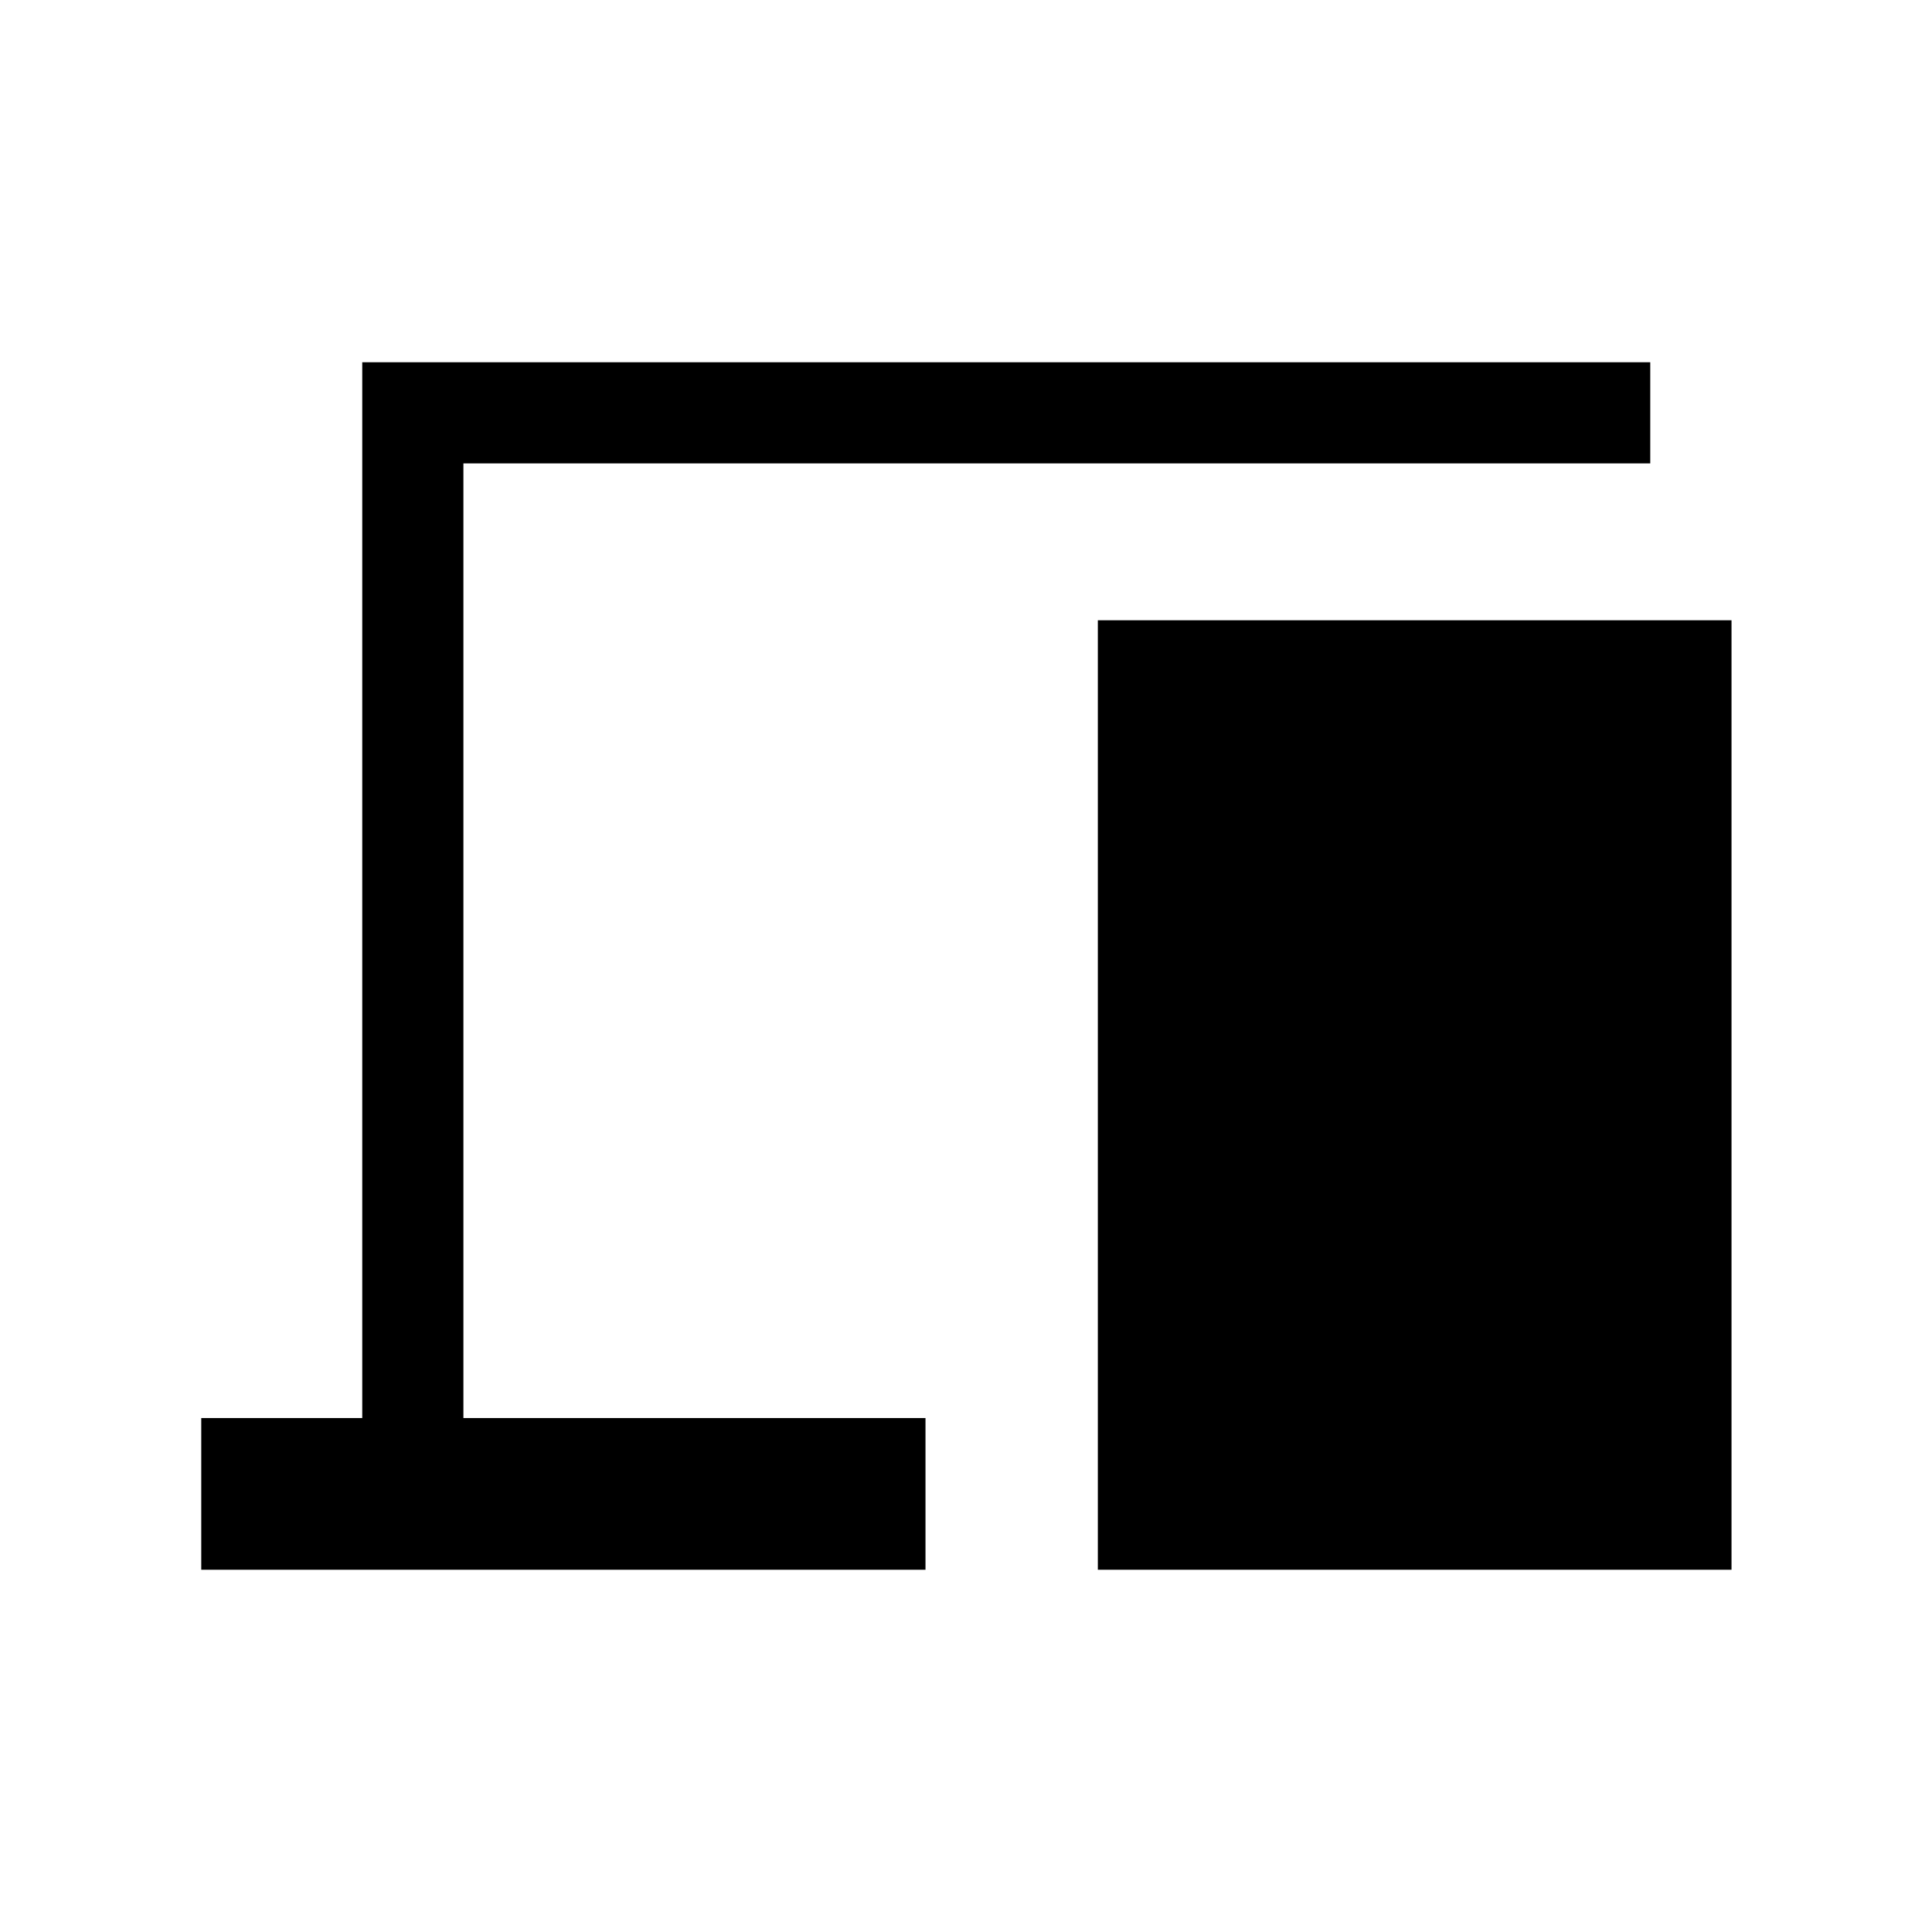 <svg xmlns="http://www.w3.org/2000/svg" height="40" viewBox="0 -960 960 960" width="40"><path d="M100-180v-75.38h80V-780h640v50.26H230.26v474.36h229.61V-180H100Zm445.51 0v-471.79h314.87V-180H545.51Z"/></svg>